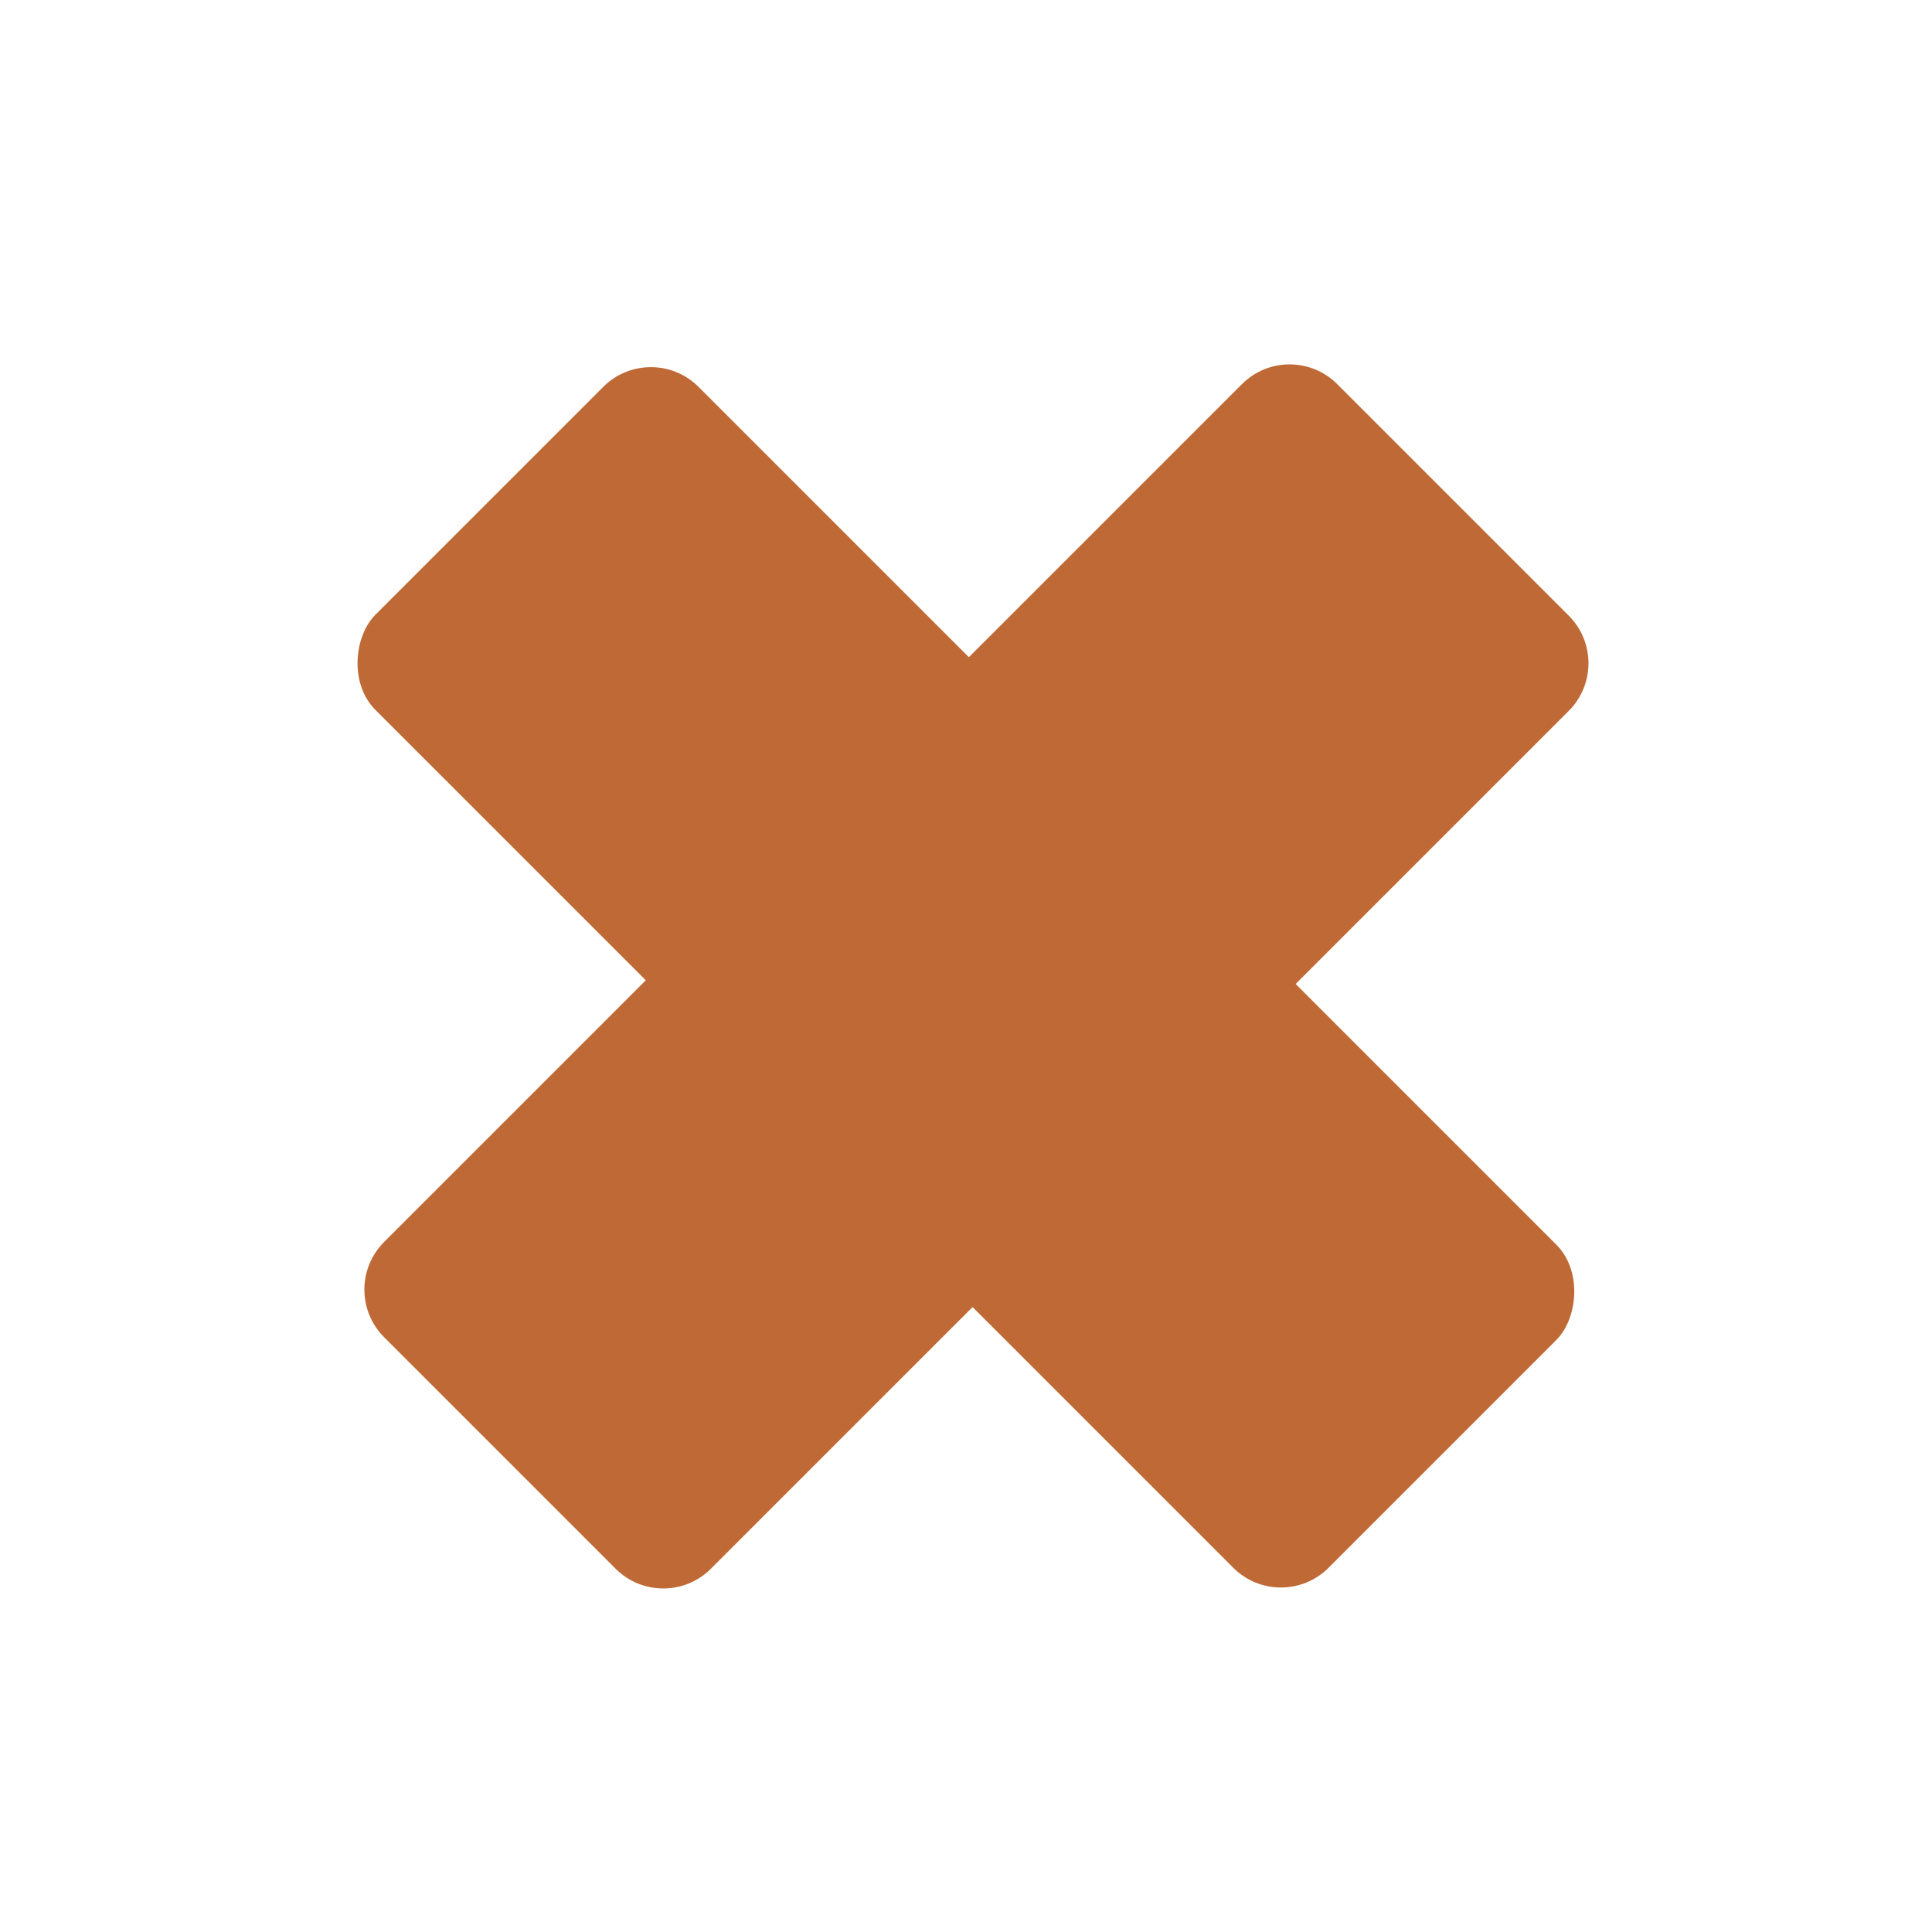 <?xml version="1.0" encoding="UTF-8"?>
<svg width="86px" height="86px" viewBox="0 0 86 86" version="1.1" xmlns="http://www.w3.org/2000/svg" xmlns:xlink="http://www.w3.org/1999/xlink">
    <title>Group</title>
    <g id="Website-assets" stroke="none" stroke-width="1" fill="none" fill-rule="evenodd">
        <g id="Logo" transform="translate(-353, -207)" fill="#BF6A36">
            <g id="Group" transform="translate(396.25, 250.25) rotate(45) translate(-396.25, -250.25) translate(366.25, 220.25)">
                <rect id="Rectangle" x="0" y="20.19" width="60" height="20.339" rx="3"></rect>
                <path d="M3.303,19.714 L57.303,19.714 C58.96,19.714 60.303,21.057 60.303,22.714 L60.303,37.286 C60.303,38.943 58.96,40.286 57.303,40.286 L3.303,40.286 C1.646,40.286 0.303,38.943 0.303,37.286 L0.303,22.714 C0.303,21.057 1.646,19.714 3.303,19.714 Z" id="Rectangle" transform="translate(30.303, 30) rotate(90) translate(-30.303, -30) "></path>
            </g>
        </g>
    </g>
</svg>